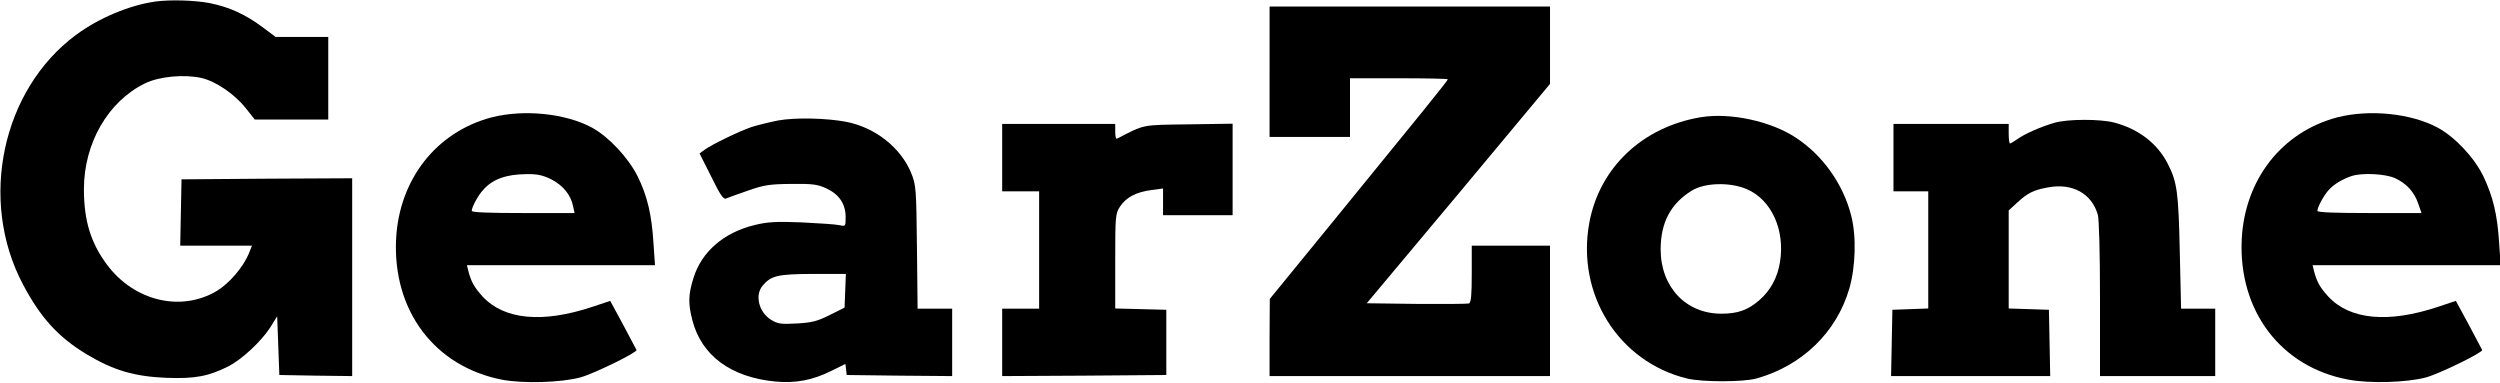<?xml version="1.0" standalone="no"?>
<!DOCTYPE svg PUBLIC "-//W3C//DTD SVG 20010904//EN"
 "http://www.w3.org/TR/2001/REC-SVG-20010904/DTD/svg10.dtd">
<svg version="1.0" xmlns="http://www.w3.org/2000/svg"
 width="1150pt" height="176pt" viewBox="0 0 1150 176"
 preserveAspectRatio="xMidYMid meet">

<g transform="translate(0,176) scale(0.1,-0.1)"
fill="#000000" stroke="none">
<path d="M715 1753 c-120 -17 -261 -76 -366 -154 -340 -252 -448 -760 -244
-1146 81 -154 163 -244 294 -323 124 -74 219 -102 367 -108 131 -5 193 7 285
53 62 32 149 113 191 177 l33 53 5 -135 5 -135 168 -3 167 -2 0 455 0 455
-392 -2 -393 -3 -3 -152 -3 -153 165 0 165 0 -15 -38 c-27 -63 -89 -135 -146
-170 -166 -99 -382 -47 -507 122 -74 100 -105 202 -105 346 0 211 111 403 280
486 67 33 183 43 262 25 66 -16 151 -74 202 -138 l42 -53 169 0 169 0 0 190 0
190 -121 0 -121 0 -59 44 c-80 60 -155 94 -246 112 -70 13 -180 16 -248 7z"/>
<path d="M5840 1430 l0 -300 185 0 185 0 0 135 0 135 225 0 c124 0 225 -2 225
-5 0 -6 -139 -177 -529 -655 l-290 -355 -1 -177 0 -178 645 0 645 0 0 300 0
300 -180 0 -180 0 0 -130 c0 -97 -3 -132 -13 -136 -7 -2 -115 -3 -241 -2
l-229 3 422 504 421 505 0 178 0 178 -645 0 -645 0 0 -300z"/>
<path d="M2261 1220 c-254 -67 -425 -285 -439 -560 -16 -330 178 -587 489
-647 98 -18 270 -13 359 11 62 17 262 115 258 126 -2 4 -30 57 -62 117 l-59
109 -81 -27 c-230 -77 -407 -60 -506 47 -39 43 -53 68 -66 119 l-6 25 432 0
433 0 -7 101 c-8 131 -28 217 -73 308 -43 86 -133 182 -210 224 -123 66 -314
85 -462 47z m275 -285 c53 -27 90 -72 100 -123 l7 -32 -237 0 c-158 0 -236 3
-236 10 0 17 30 73 54 98 43 48 104 70 197 71 51 1 76 -5 115 -24z"/>
<path d="M10751 1220 c-254 -67 -425 -285 -439 -560 -16 -329 179 -588 489
-646 98 -19 270 -14 359 10 62 17 262 115 258 126 -2 4 -30 57 -62 117 l-59
109 -81 -27 c-230 -77 -407 -60 -506 47 -39 43 -53 68 -66 119 l-6 25 432 0
433 0 -7 103 c-8 129 -28 212 -72 305 -42 87 -131 182 -211 225 -123 66 -314
85 -462 47z m265 -279 c53 -24 90 -64 108 -118 l15 -43 -240 0 c-160 0 -239 3
-239 10 0 17 30 73 54 98 22 25 65 50 106 63 49 15 153 9 196 -10z"/>
<path d="M7825 1221 c-268 -44 -467 -231 -514 -485 -61 -329 134 -640 449
-717 68 -17 260 -17 320 0 210 59 368 212 427 414 29 101 33 242 8 337 -37
144 -130 275 -253 356 -114 76 -301 117 -437 95z m210 -331 c113 -48 177 -187
153 -335 -11 -71 -43 -130 -94 -175 -53 -46 -99 -63 -176 -63 -163 0 -279 123
-279 296 0 123 46 210 143 270 60 37 176 40 253 7z"/>
<path d="M3580 1206 c-41 -8 -97 -22 -125 -31 -60 -21 -181 -80 -214 -104
l-23 -17 54 -107 c40 -82 56 -106 68 -100 8 3 53 20 100 36 74 26 100 30 200
31 99 1 122 -2 162 -21 58 -27 88 -71 88 -132 0 -42 -1 -43 -27 -37 -16 4 -94
9 -174 13 -120 5 -160 2 -217 -12 -142 -34 -245 -123 -282 -244 -24 -76 -25
-118 -5 -194 42 -163 177 -262 381 -282 91 -9 172 6 256 48 l67 33 3 -26 3
-25 243 -3 242 -2 0 155 0 155 -79 0 -80 0 -3 283 c-3 268 -4 285 -26 340 -48
118 -166 211 -301 237 -92 17 -232 20 -311 6z m308 -783 l-3 -78 -68 -34 c-58
-29 -82 -35 -152 -39 -72 -4 -88 -2 -118 17 -56 34 -76 113 -39 157 39 46 68
53 230 54 l153 0 -3 -77z"/>
<path d="M9450 1195 c-59 -17 -136 -50 -170 -75 -16 -11 -31 -20 -34 -20 -3 0
-6 20 -6 45 l0 45 -265 0 -265 0 0 -155 0 -155 80 0 80 0 0 -270 0 -269 -82
-3 -83 -3 -3 -152 -3 -153 366 0 366 0 -3 153 -3 152 -92 3 -93 3 0 226 0 225
38 35 c49 45 76 59 143 71 112 21 201 -28 229 -126 6 -22 10 -178 10 -389 l0
-353 265 0 265 0 0 155 0 155 -79 0 -78 0 -6 263 c-6 273 -12 320 -56 405 -47
92 -134 159 -245 188 -63 17 -216 17 -276 -1z"/>
<path d="M4610 1035 l0 -155 85 0 85 0 0 -270 0 -270 -85 0 -85 0 0 -155 0
-155 378 2 377 3 0 150 0 150 -117 3 -118 3 0 218 c0 210 1 219 23 252 27 41
74 66 145 75 l52 7 0 -62 0 -61 160 0 160 0 0 211 0 210 -202 -3 c-219 -3
-200 1 -330 -66 -5 -2 -8 12 -8 32 l0 36 -260 0 -260 0 0 -155z"/>
</g>
</svg>
